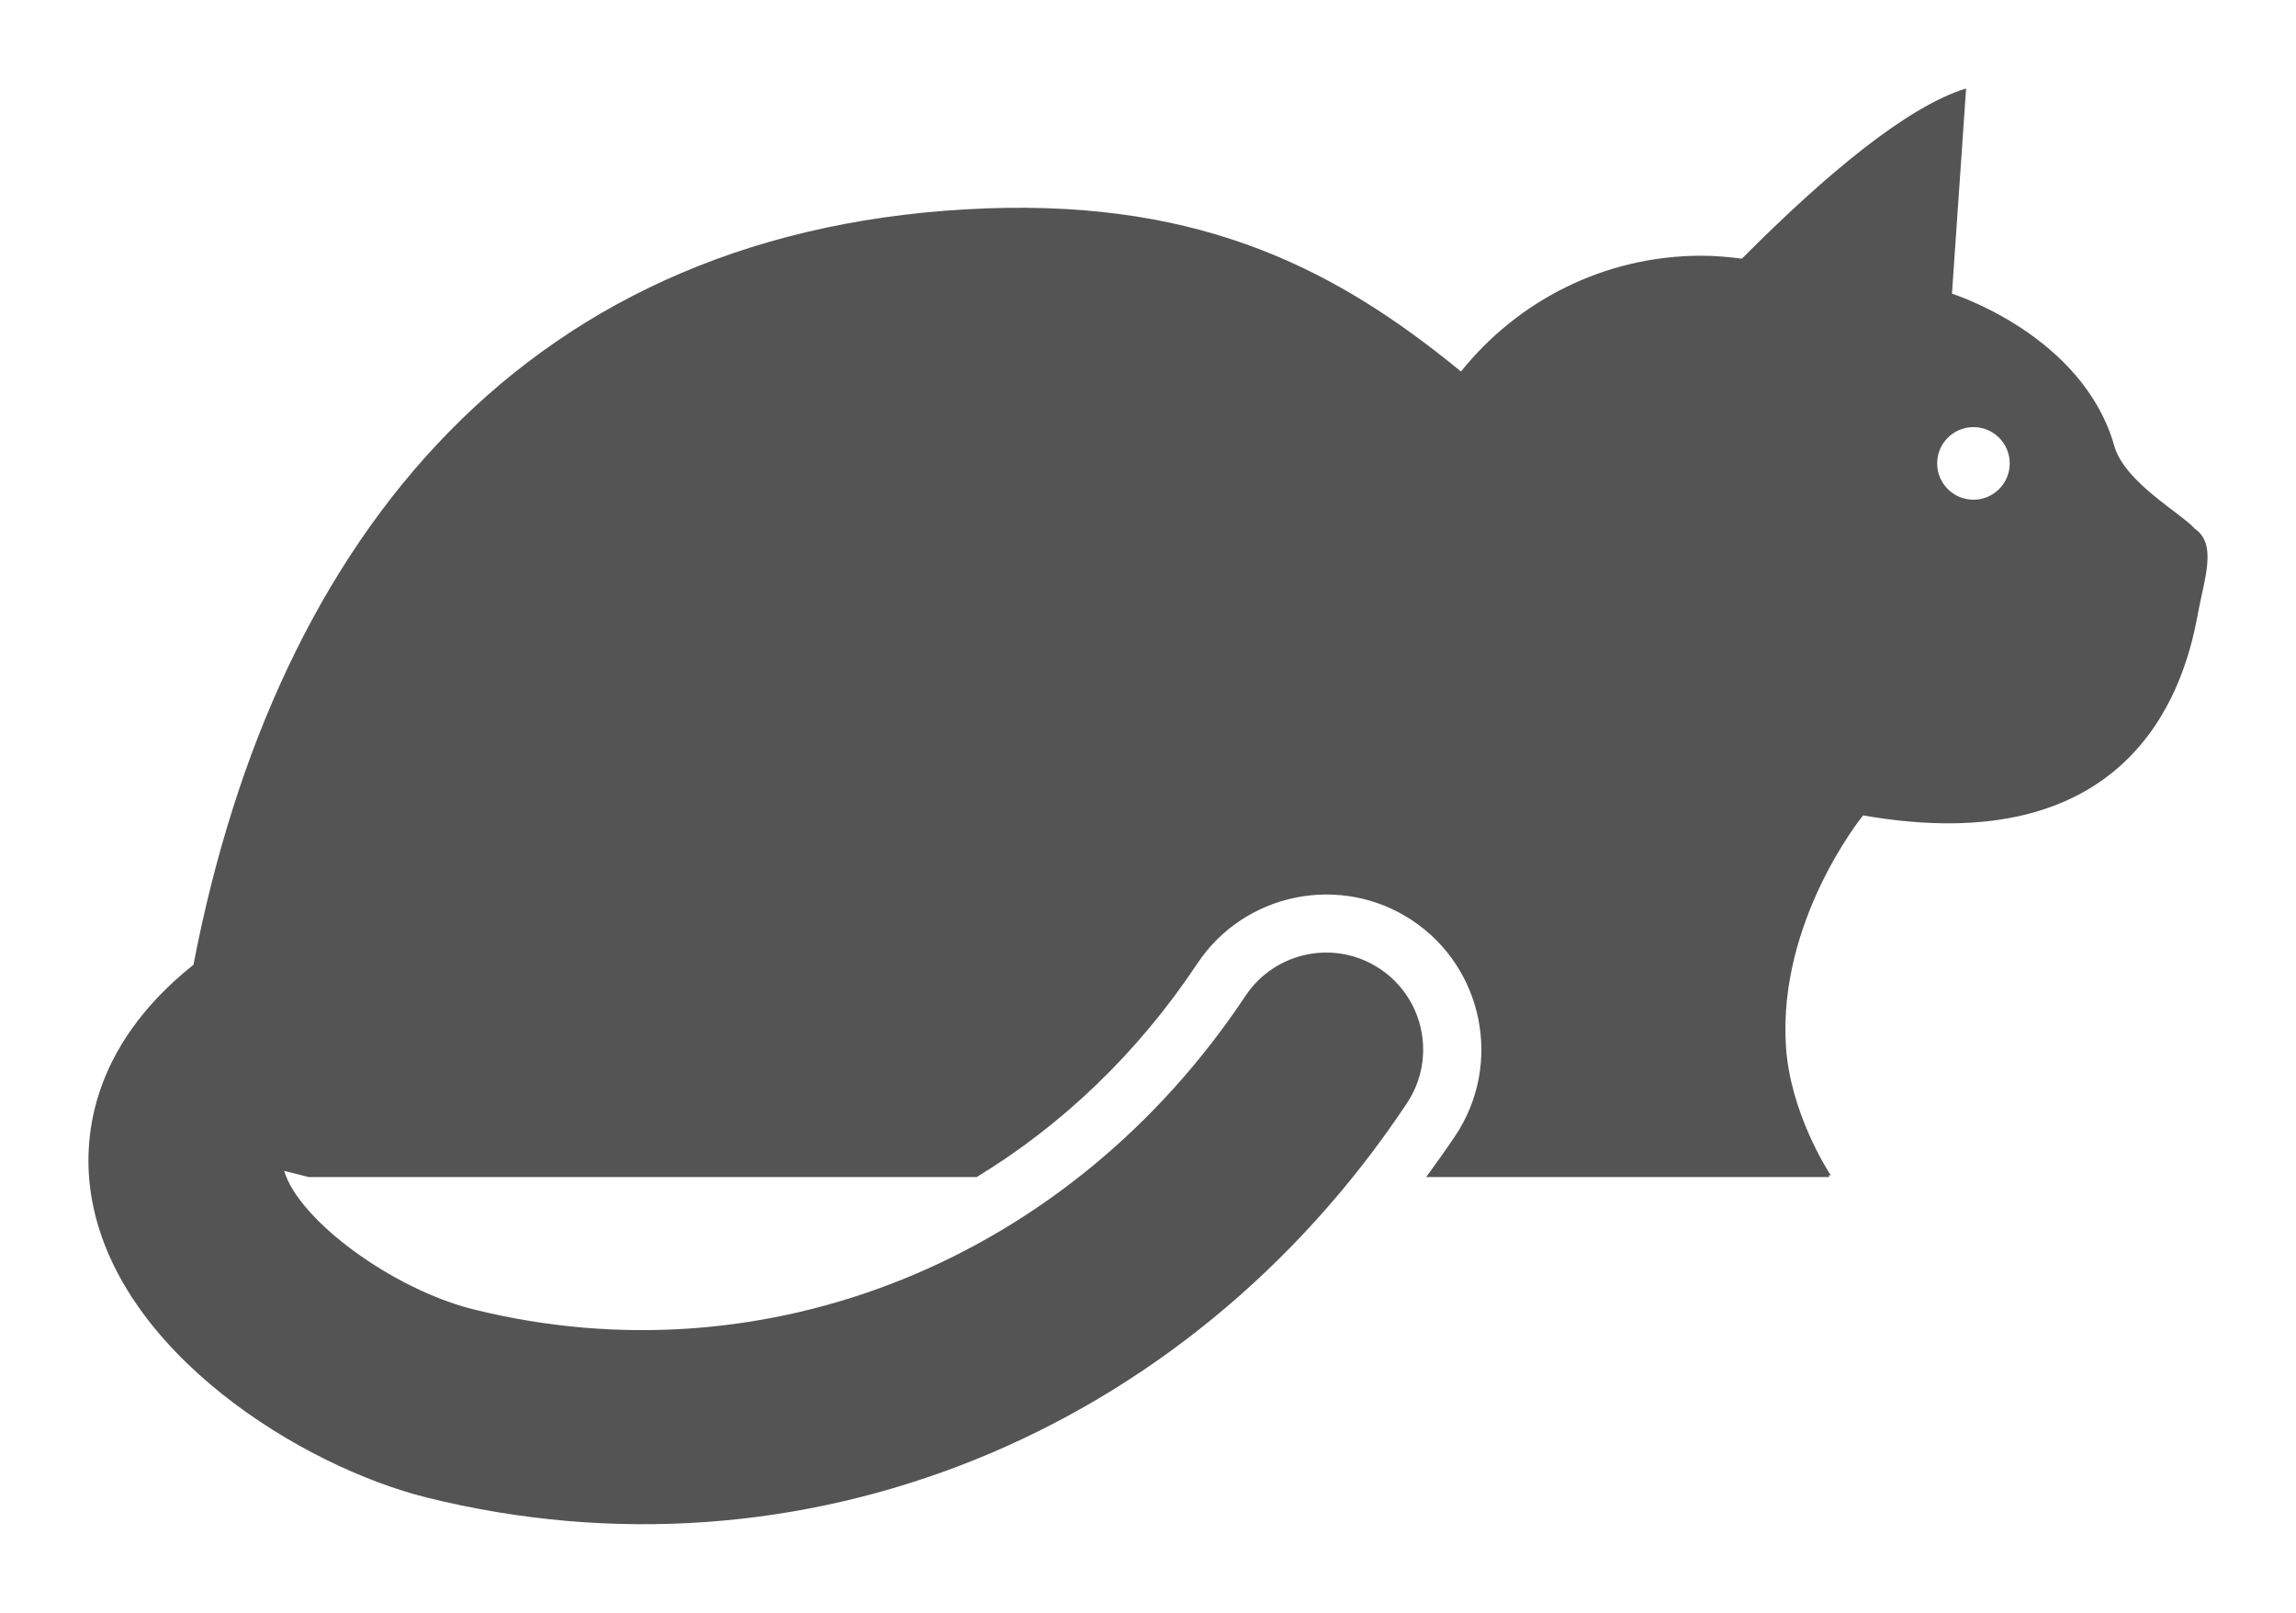 <?xml version="1.0" encoding="UTF-8" standalone="no"?>
<!-- Created with Inkscape (http://www.inkscape.org/) -->

<svg
   xmlns:dc="http://purl.org/dc/elements/1.1/"
   xmlns:cc="http://creativecommons.org/ns#"
   xmlns:rdf="http://www.w3.org/1999/02/22-rdf-syntax-ns#"
   xmlns:svg="http://www.w3.org/2000/svg"
   xmlns="http://www.w3.org/2000/svg"
   xmlns:sodipodi="http://sodipodi.sourceforge.net/DTD/sodipodi-0.dtd"
   xmlns:inkscape="http://www.inkscape.org/namespaces/inkscape"
   width="51.914mm"
   height="36.457mm"
   viewBox="0 0 183.948 129.178"
   id="svg2"
   version="1.1"
   inkscape:version="0.92.4 (5da689c313, 2019-01-14)"
   sodipodi:docname="docassemble-icon-only.svg"
   inkscape:export-filename="/home/jpyle/gh-page-da/img/docassemble-sq-125.png"
   inkscape:export-xdpi="31.440001"
   inkscape:export-ydpi="31.440001">
  <defs
     id="defs4" />
  <sodipodi:namedview
     id="base"
     pagecolor="#ffffff"
     bordercolor="#666666"
     borderopacity="1.0"
     inkscape:pageopacity="0"
     inkscape:pageshadow="2"
     inkscape:zoom="1.979899"
     inkscape:cx="88.642801"
     inkscape:cy="80.486637"
     inkscape:document-units="px"
     inkscape:current-layer="layer1"
     showgrid="false"
     fit-margin-top="2"
     fit-margin-left="2"
     fit-margin-right="2"
     fit-margin-bottom="2"
     inkscape:window-width="1366"
     inkscape:window-height="713"
     inkscape:window-x="0"
     inkscape:window-y="31"
     inkscape:window-maximized="1"
     inkscape:pagecheckerboard="true" />
  <g
     inkscape:label="Layer 1"
     inkscape:groupmode="layer"
     id="layer1"
     transform="translate(-228.745,-127.501)">
    <path
       id="path4186"
       d="m 404.571,169.84 c -1.034,-1.188 -5.492,-3.643 -6.402,-6.504 -2.487,-9.007 -13.039,-12.31 -13.039,-12.31 l 1.132,-16.438 c -4.681,1.428 -11.173,6.813 -17.962,13.633 -1.058,-0.138 -2.143,-0.236 -3.243,-0.236 -7.796,0 -14.742,3.631 -19.263,9.275 -9.833,-8.068 -20.543,-13.689 -37.933,-13.071 -36.814,1.319 -56.995,26.189 -63.616,60.591 -8.467,6.743 -8.854,14.254 -8.205,18.397 1.969,12.631 16.927,21.808 26.916,24.285 29.986,7.443 60.805,-4.966 78.509,-31.595 2.375,-3.569 1.404,-8.389 -2.171,-10.765 -3.565,-2.373 -8.383,-1.402 -10.762,2.165 -14.027,21.098 -38.298,30.962 -61.837,25.12 -6.541,-1.625 -14.025,-7.168 -15.183,-11.098 l 1.968,0.497 h 53.515 c 6.828,-4.156 12.893,-9.91 17.667,-17.091 3.789,-5.71 11.523,-7.258 17.225,-3.469 5.701,3.793 7.261,11.519 3.468,17.225 -0.761,1.136 -1.548,2.241 -2.35,3.334 h 32.296 c -0.126,-0.261 0.139,-0.11 0.139,-0.11 -0.268,-0.402 -3.278,-5.075 -3.613,-10.385 -0.637,-10.054 6.107,-18.375 6.107,-18.375 l 0.07,-0.1 c 21.066,3.681 25.626,-9.545 26.792,-15.979 0.542,-2.974 1.621,-5.749 -0.226,-6.995 z M 386.85,167.529 c -1.604,0 -2.907,-1.304 -2.907,-2.908 0,-1.606 1.302,-2.908 2.907,-2.908 1.608,0 2.908,1.304 2.908,2.908 0,1.604 -1.3,2.908 -2.908,2.908 z"
       inkscape:connector-curvature="0"
       style="fill:#545454;fill-opacity:1" />
  </g>
</svg>
